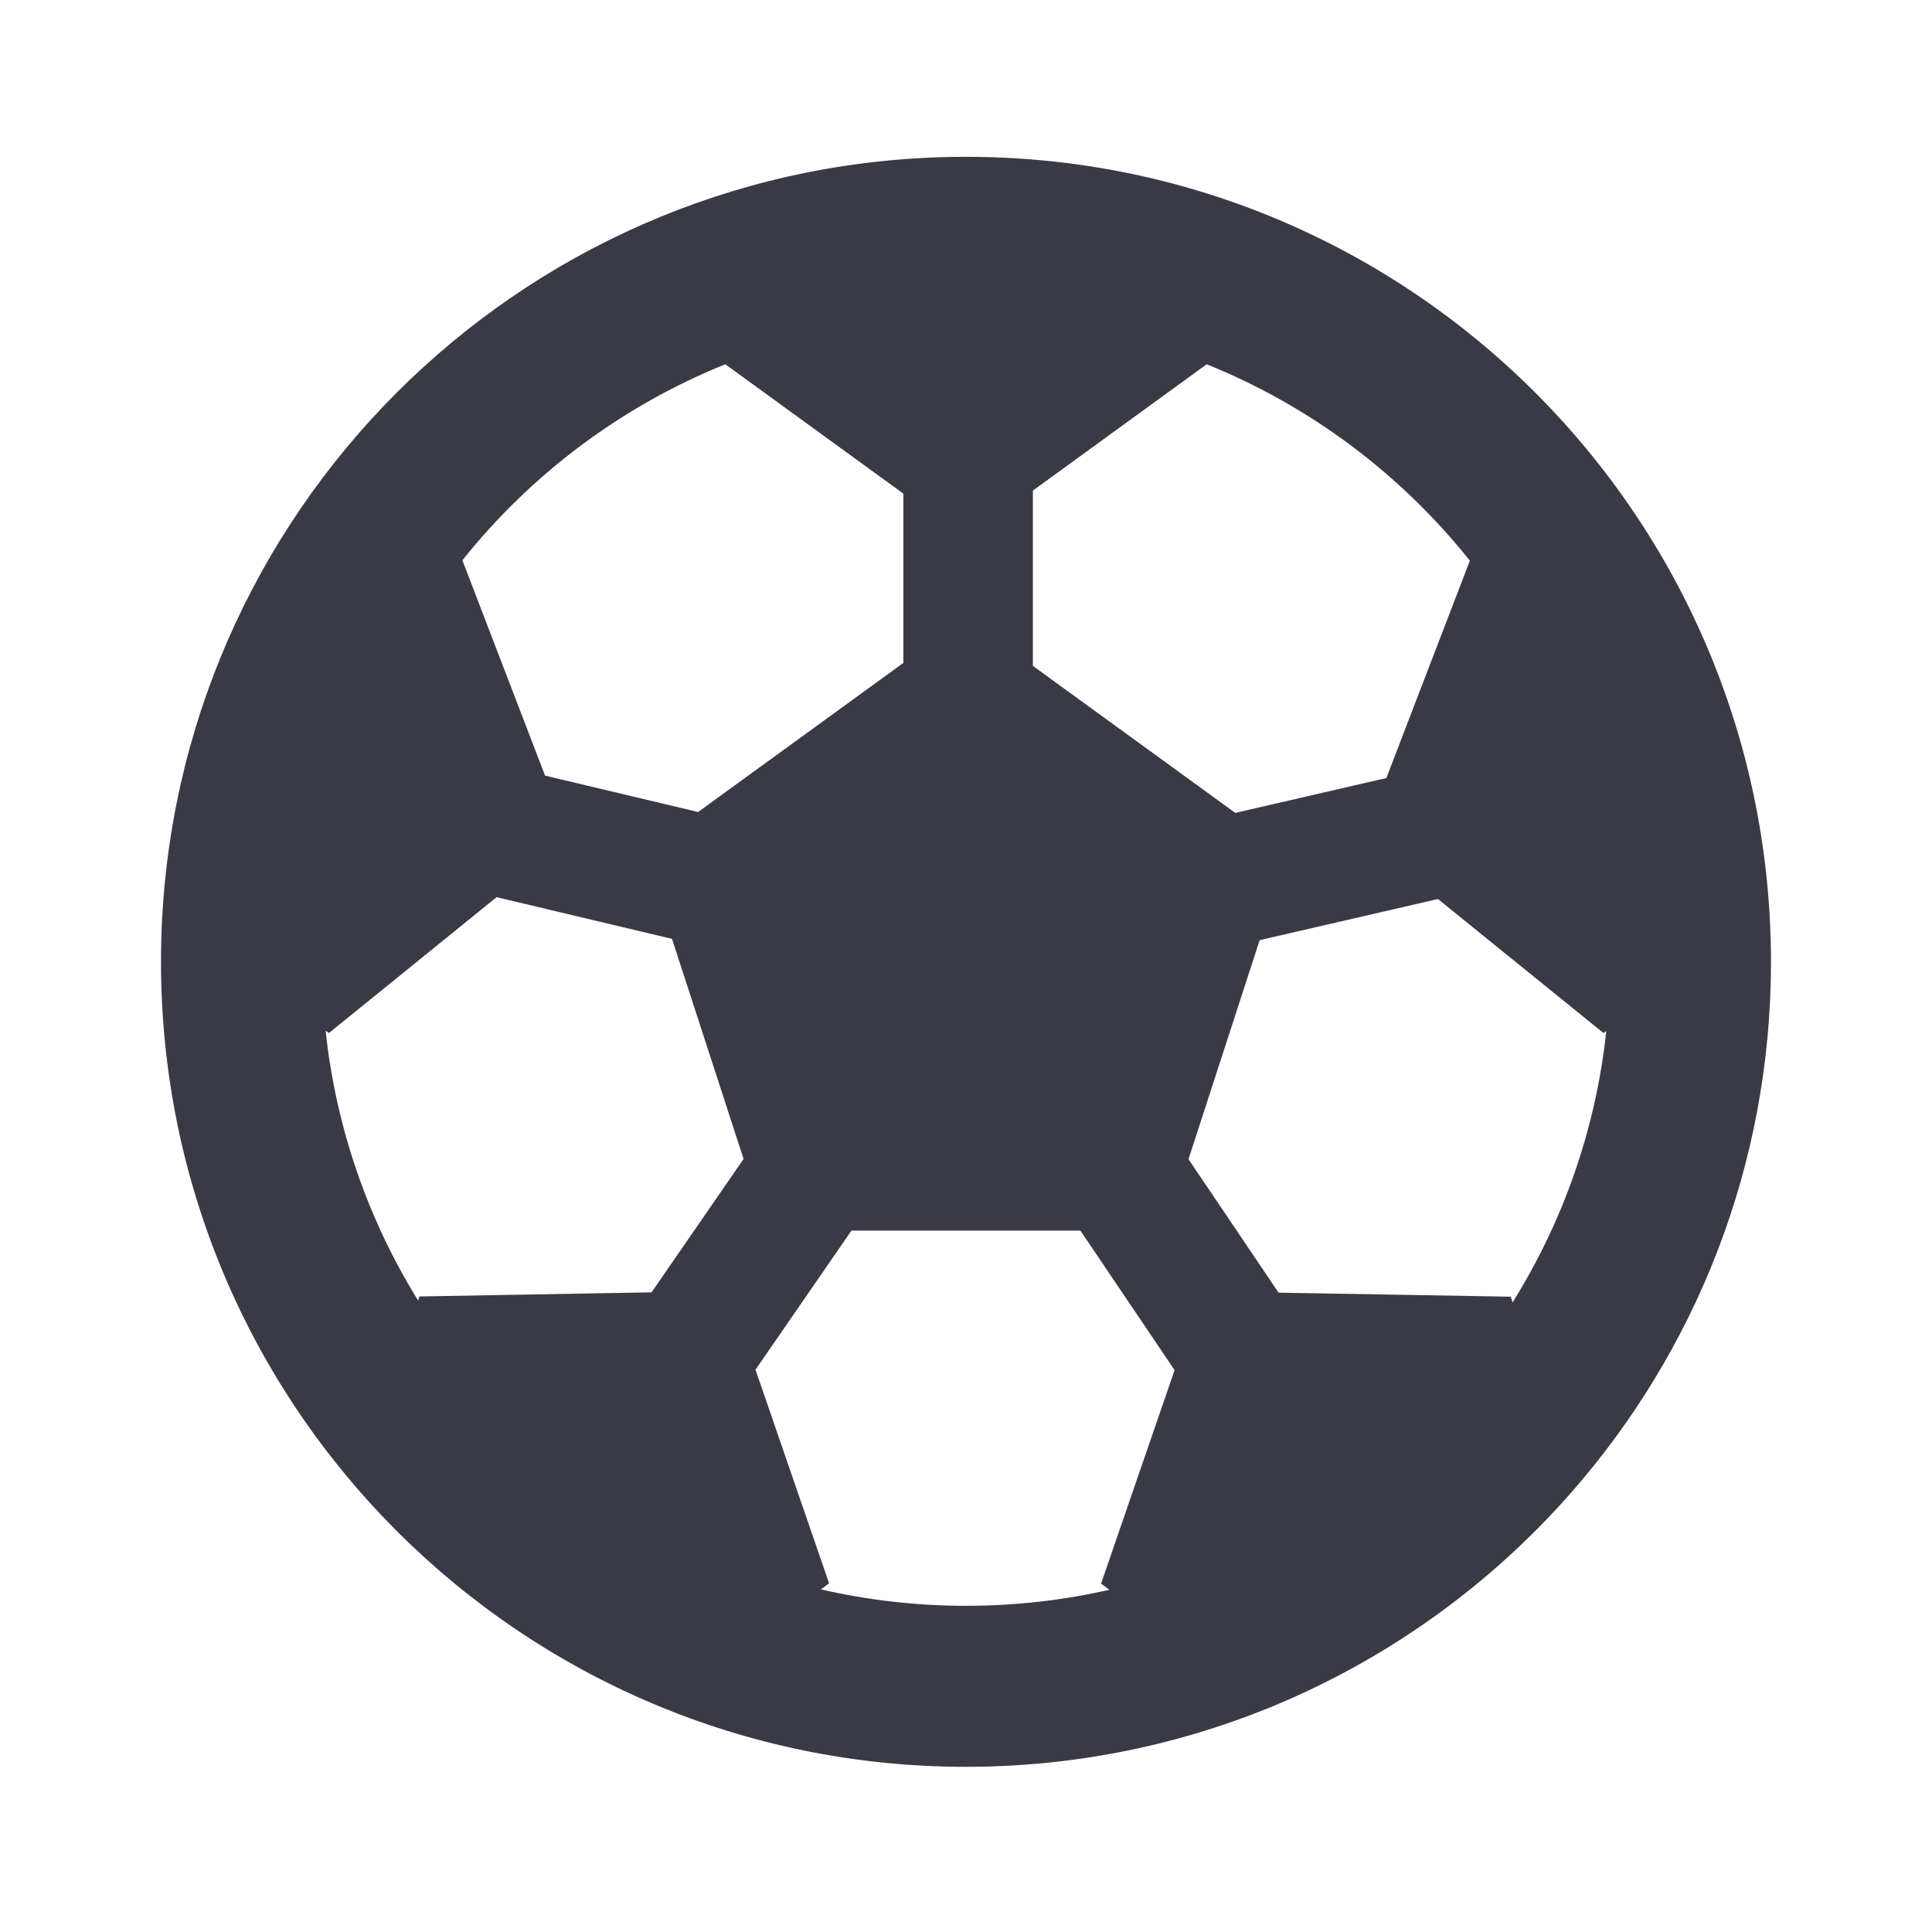 <svg width="24" height="24" viewBox="0 0 24 24" fill="none" xmlns="http://www.w3.org/2000/svg">
<path fill-rule="evenodd" clip-rule="evenodd" d="M15.74 21.225C17.2 20.635 18.49 19.711 19.513 18.547C21.061 16.786 22 14.476 22 11.948C22 11.793 21.996 11.639 21.989 11.487C21.914 9.841 21.442 8.299 20.666 6.954C19.322 4.628 17.068 2.892 14.39 2.235C13.624 2.047 12.824 1.948 12 1.948C11.827 1.948 11.655 1.952 11.485 1.961C6.201 2.229 2 6.598 2 11.948C2 17.471 6.477 21.948 11.999 21.948C13.322 21.948 14.584 21.691 15.74 21.225ZM13.781 19.749C13.208 19.879 12.612 19.948 11.999 19.948C11.38 19.948 10.777 19.877 10.198 19.744L10.299 19.668L9.385 17.015L10.577 15.287H13.421L14.591 17.02L13.678 19.672L13.781 19.749ZM14.99 4.525L12.831 6.094V8.272L15.345 10.098L17.222 9.665L18.259 6.965C17.404 5.893 16.281 5.046 14.99 4.525ZM19.954 12.808L19.918 12.832L17.863 11.168L15.648 11.679L14.764 14.4L15.883 16.058L18.767 16.108L18.789 16.18C19.413 15.182 19.822 14.037 19.954 12.808ZM9.01 4.525C7.721 5.045 6.598 5.89 5.744 6.96L6.771 9.635L8.672 10.087L11.222 8.235V6.132L9.01 4.525ZM4.045 12.804C4.175 14.024 4.579 15.162 5.194 16.156L5.21 16.105L8.094 16.054L9.237 14.397L8.348 11.663L6.169 11.145L4.087 12.832L4.045 12.804Z" fill="#3A3A47"/>
</svg>
